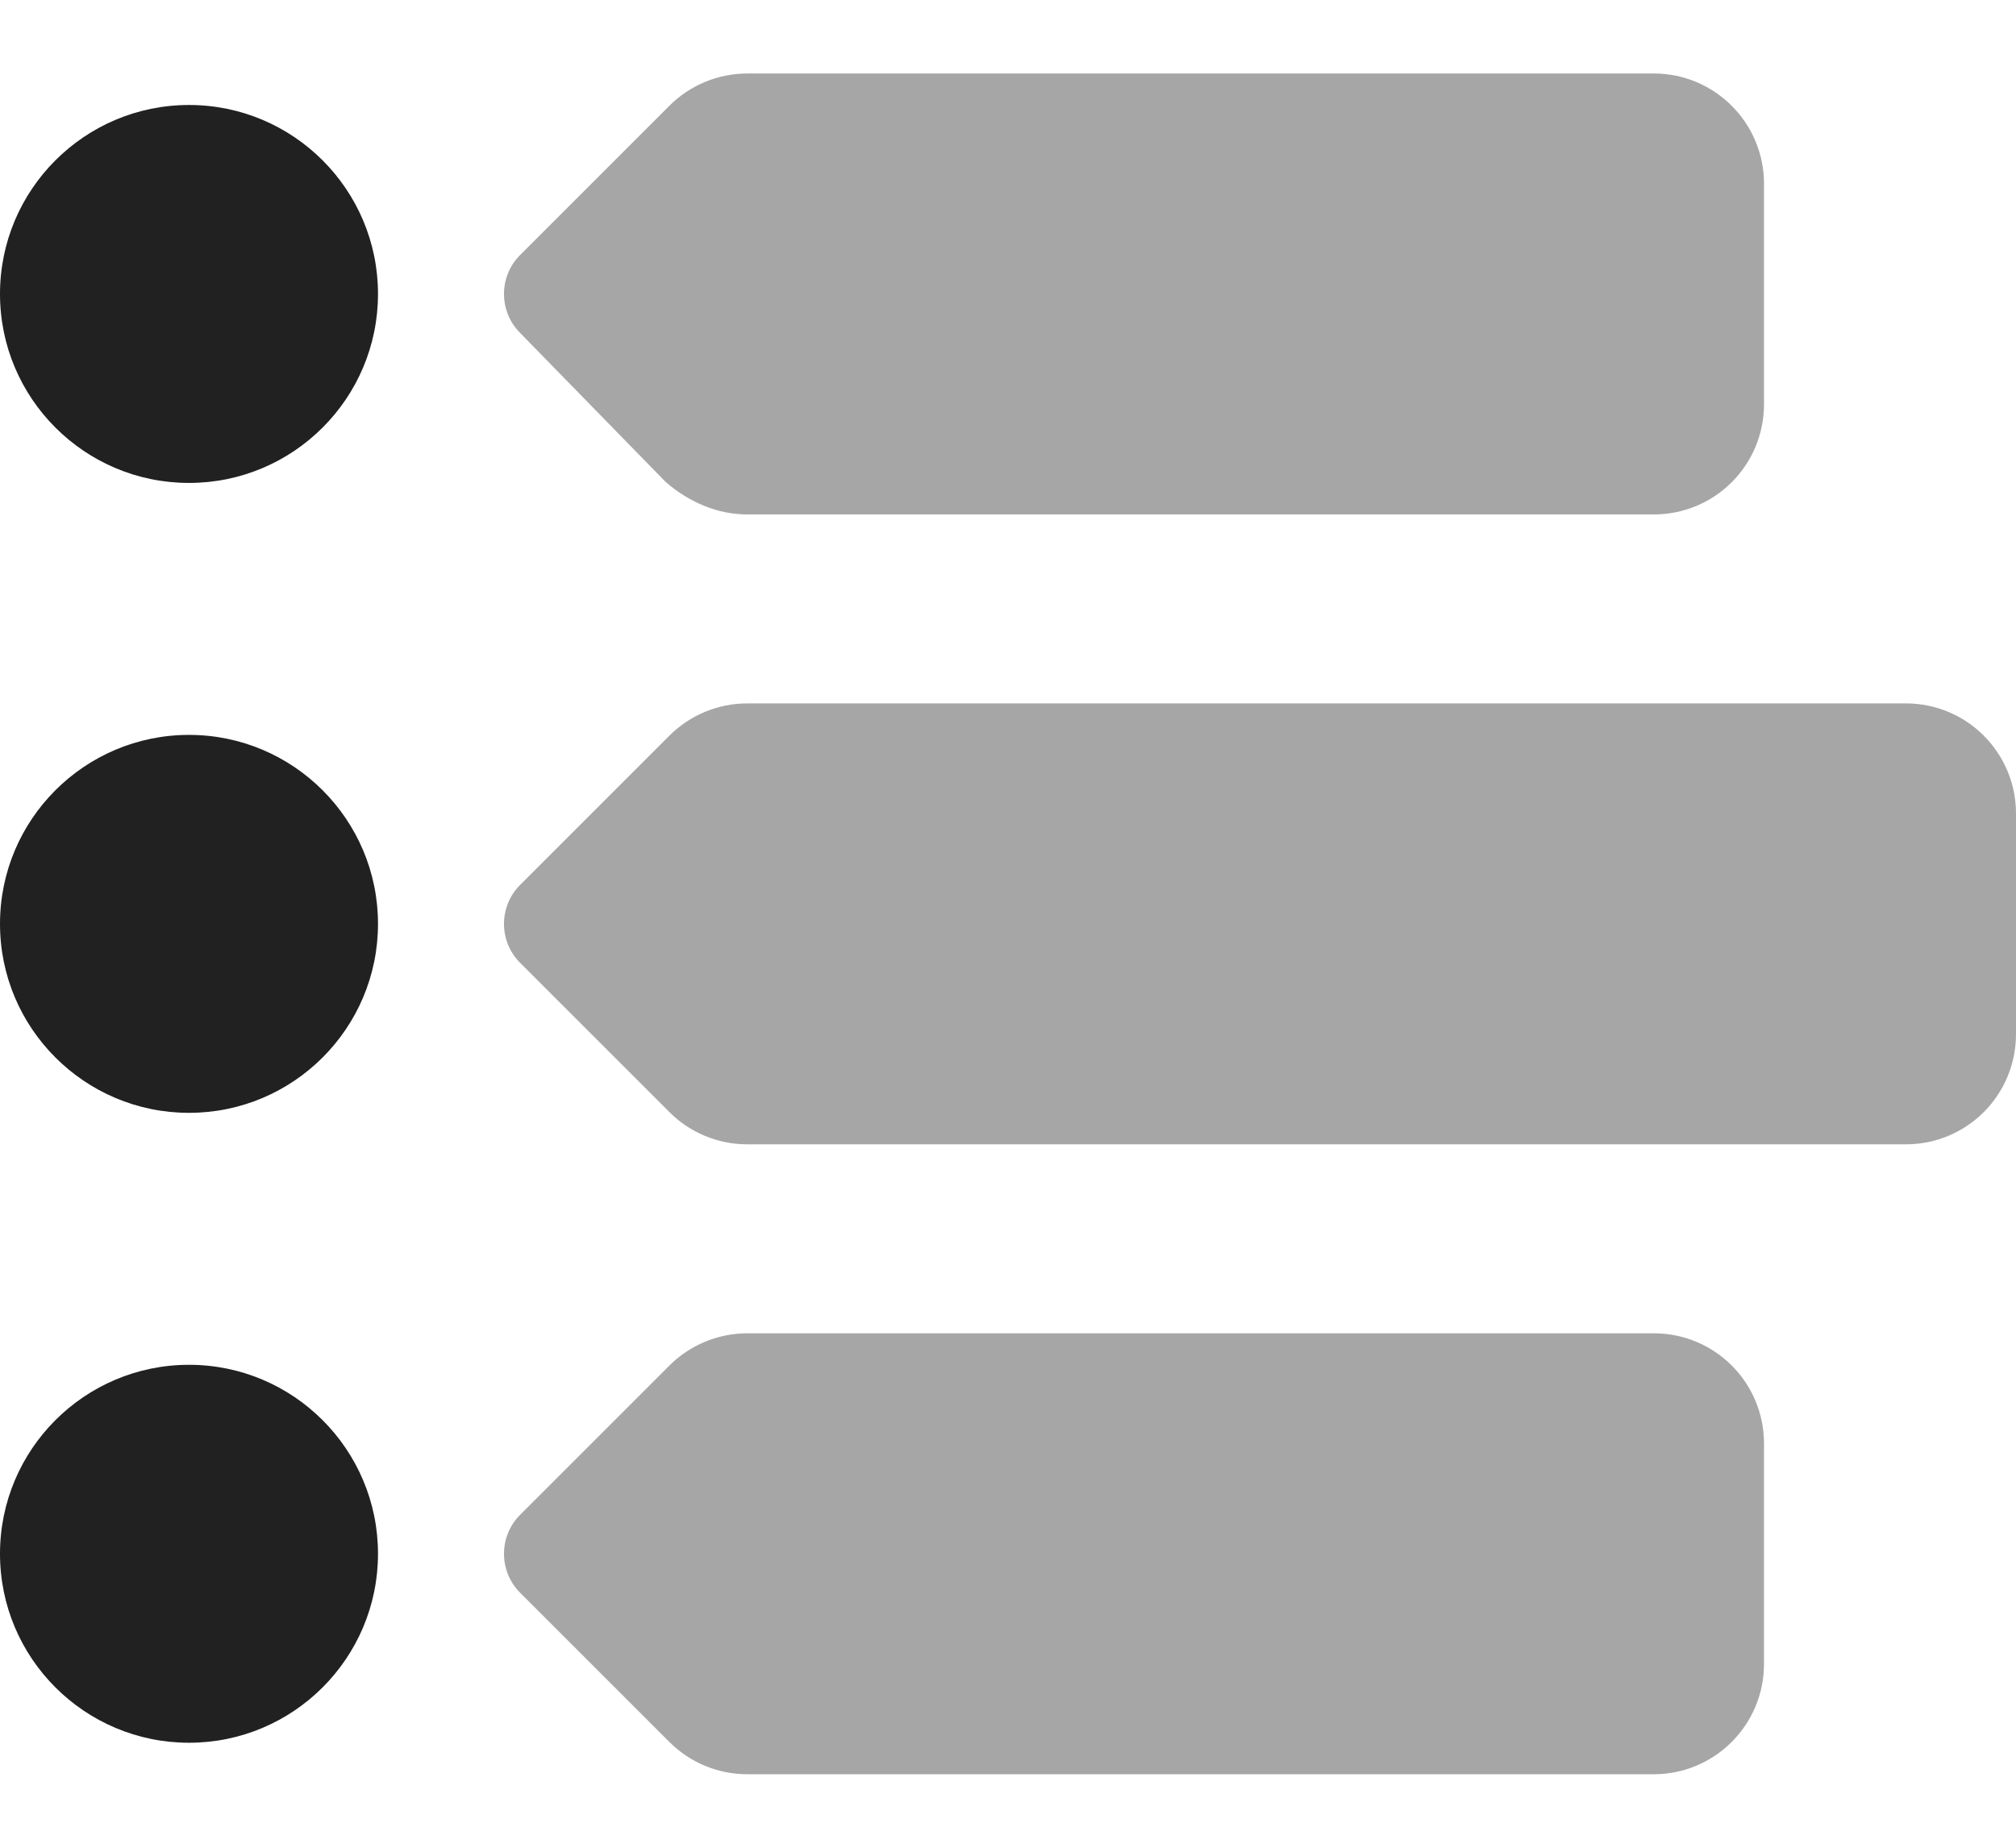 <svg width="24" height="22" viewBox="0 0 24 22" fill="none" xmlns="http://www.w3.org/2000/svg">
<path fill-rule="evenodd" clip-rule="evenodd" d="M2.25 5.75C3.492 5.75 4.5 4.742 4.5 3.5C4.5 2.258 3.492 1.25 2.25 1.25C1.008 1.25 0 2.258 0 3.5C0 4.742 1.008 5.75 2.25 5.75ZM2.25 16.25C1.008 16.25 0 17.258 0 18.5C0 19.742 1.008 20.75 2.25 20.75C3.492 20.75 4.5 19.742 4.5 18.5C4.5 17.258 3.492 16.25 2.25 16.25ZM0 11C0 9.758 1.008 8.75 2.25 8.75C3.492 8.75 4.5 9.758 4.5 11C4.5 12.242 3.492 13.25 2.25 13.25C1.008 13.25 0 12.242 0 11Z" fill="black" fill-opacity="0.87"/>
<path opacity="0.4" fill-rule="evenodd" clip-rule="evenodd" d="M8.897 6.125C8.55 6.125 8.217 5.989 7.927 5.741L6.192 3.964C5.936 3.708 5.936 3.292 6.192 3.036L7.969 1.259C8.215 1.013 8.549 0.875 8.897 0.875H19.688C20.412 0.875 21 1.463 21 2.188V4.812C21 5.539 20.414 6.125 19.688 6.125H8.897ZM22.688 8.375H8.897C8.549 8.375 8.215 8.513 7.969 8.759L6.192 10.536C5.936 10.792 5.936 11.208 6.192 11.464L7.969 13.241C8.217 13.489 8.55 13.625 8.897 13.625H22.688C23.414 13.625 24 13.039 24 12.312V9.688C24 8.961 23.414 8.375 22.688 8.375ZM19.688 15.875H8.897C8.549 15.875 8.215 16.013 7.969 16.259L6.192 18.036C5.936 18.292 5.936 18.708 6.192 18.964L7.969 20.741C8.217 20.989 8.55 21.125 8.897 21.125H19.688C20.412 21.125 21 20.537 21 19.812V17.188C21 16.461 20.414 15.875 19.688 15.875Z" fill="black" fill-opacity="0.87"/>
</svg>
